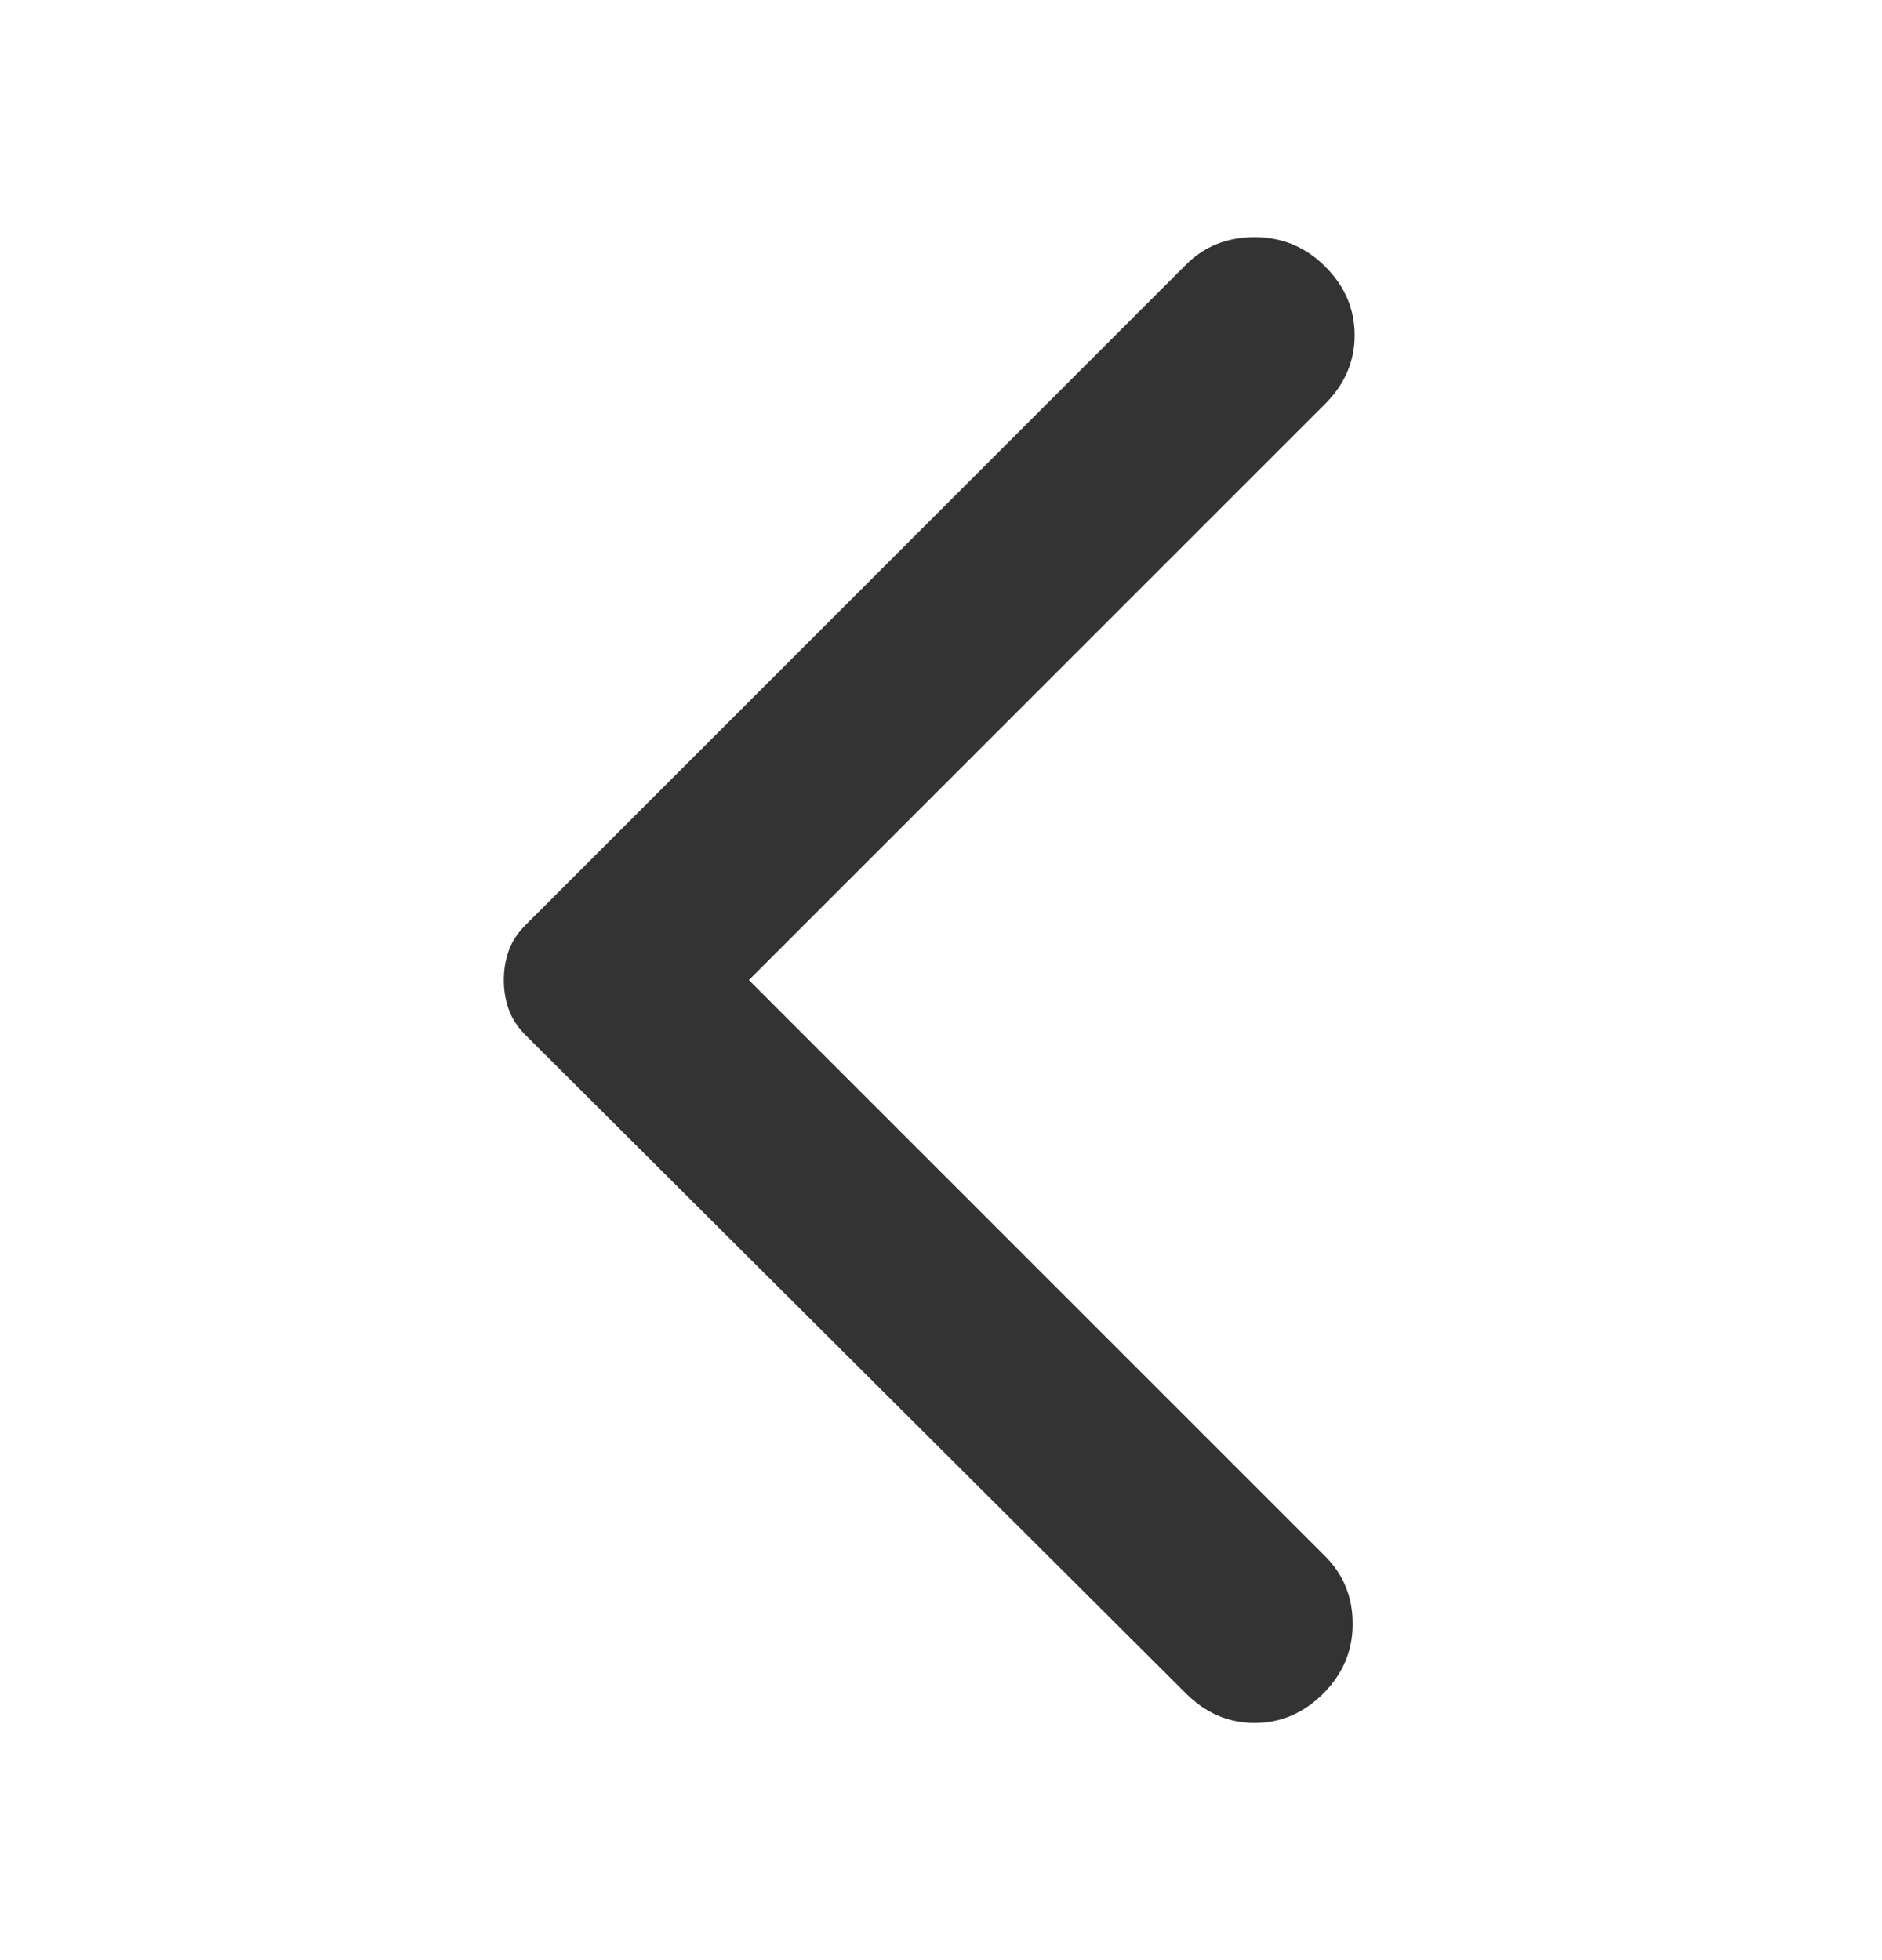 <svg width="24" height="25" viewBox="0 0 24 25" fill="none" xmlns="http://www.w3.org/2000/svg">
<path d="M15.125 21.6L6.7 13.2C6.6 13.1 6.529 12.992 6.488 12.875C6.446 12.758 6.425 12.633 6.425 12.5C6.425 12.367 6.446 12.242 6.488 12.125C6.529 12.008 6.6 11.9 6.7 11.8L15.125 3.375C15.358 3.142 15.65 3.025 16 3.025C16.35 3.025 16.65 3.15 16.9 3.4C17.15 3.65 17.275 3.942 17.275 4.275C17.275 4.608 17.15 4.9 16.9 5.15L9.55 12.5L16.9 19.85C17.133 20.083 17.25 20.371 17.25 20.712C17.25 21.054 17.125 21.35 16.875 21.6C16.625 21.85 16.333 21.975 16 21.975C15.666 21.975 15.375 21.85 15.125 21.6Z" fill="#333333"/>
</svg>
